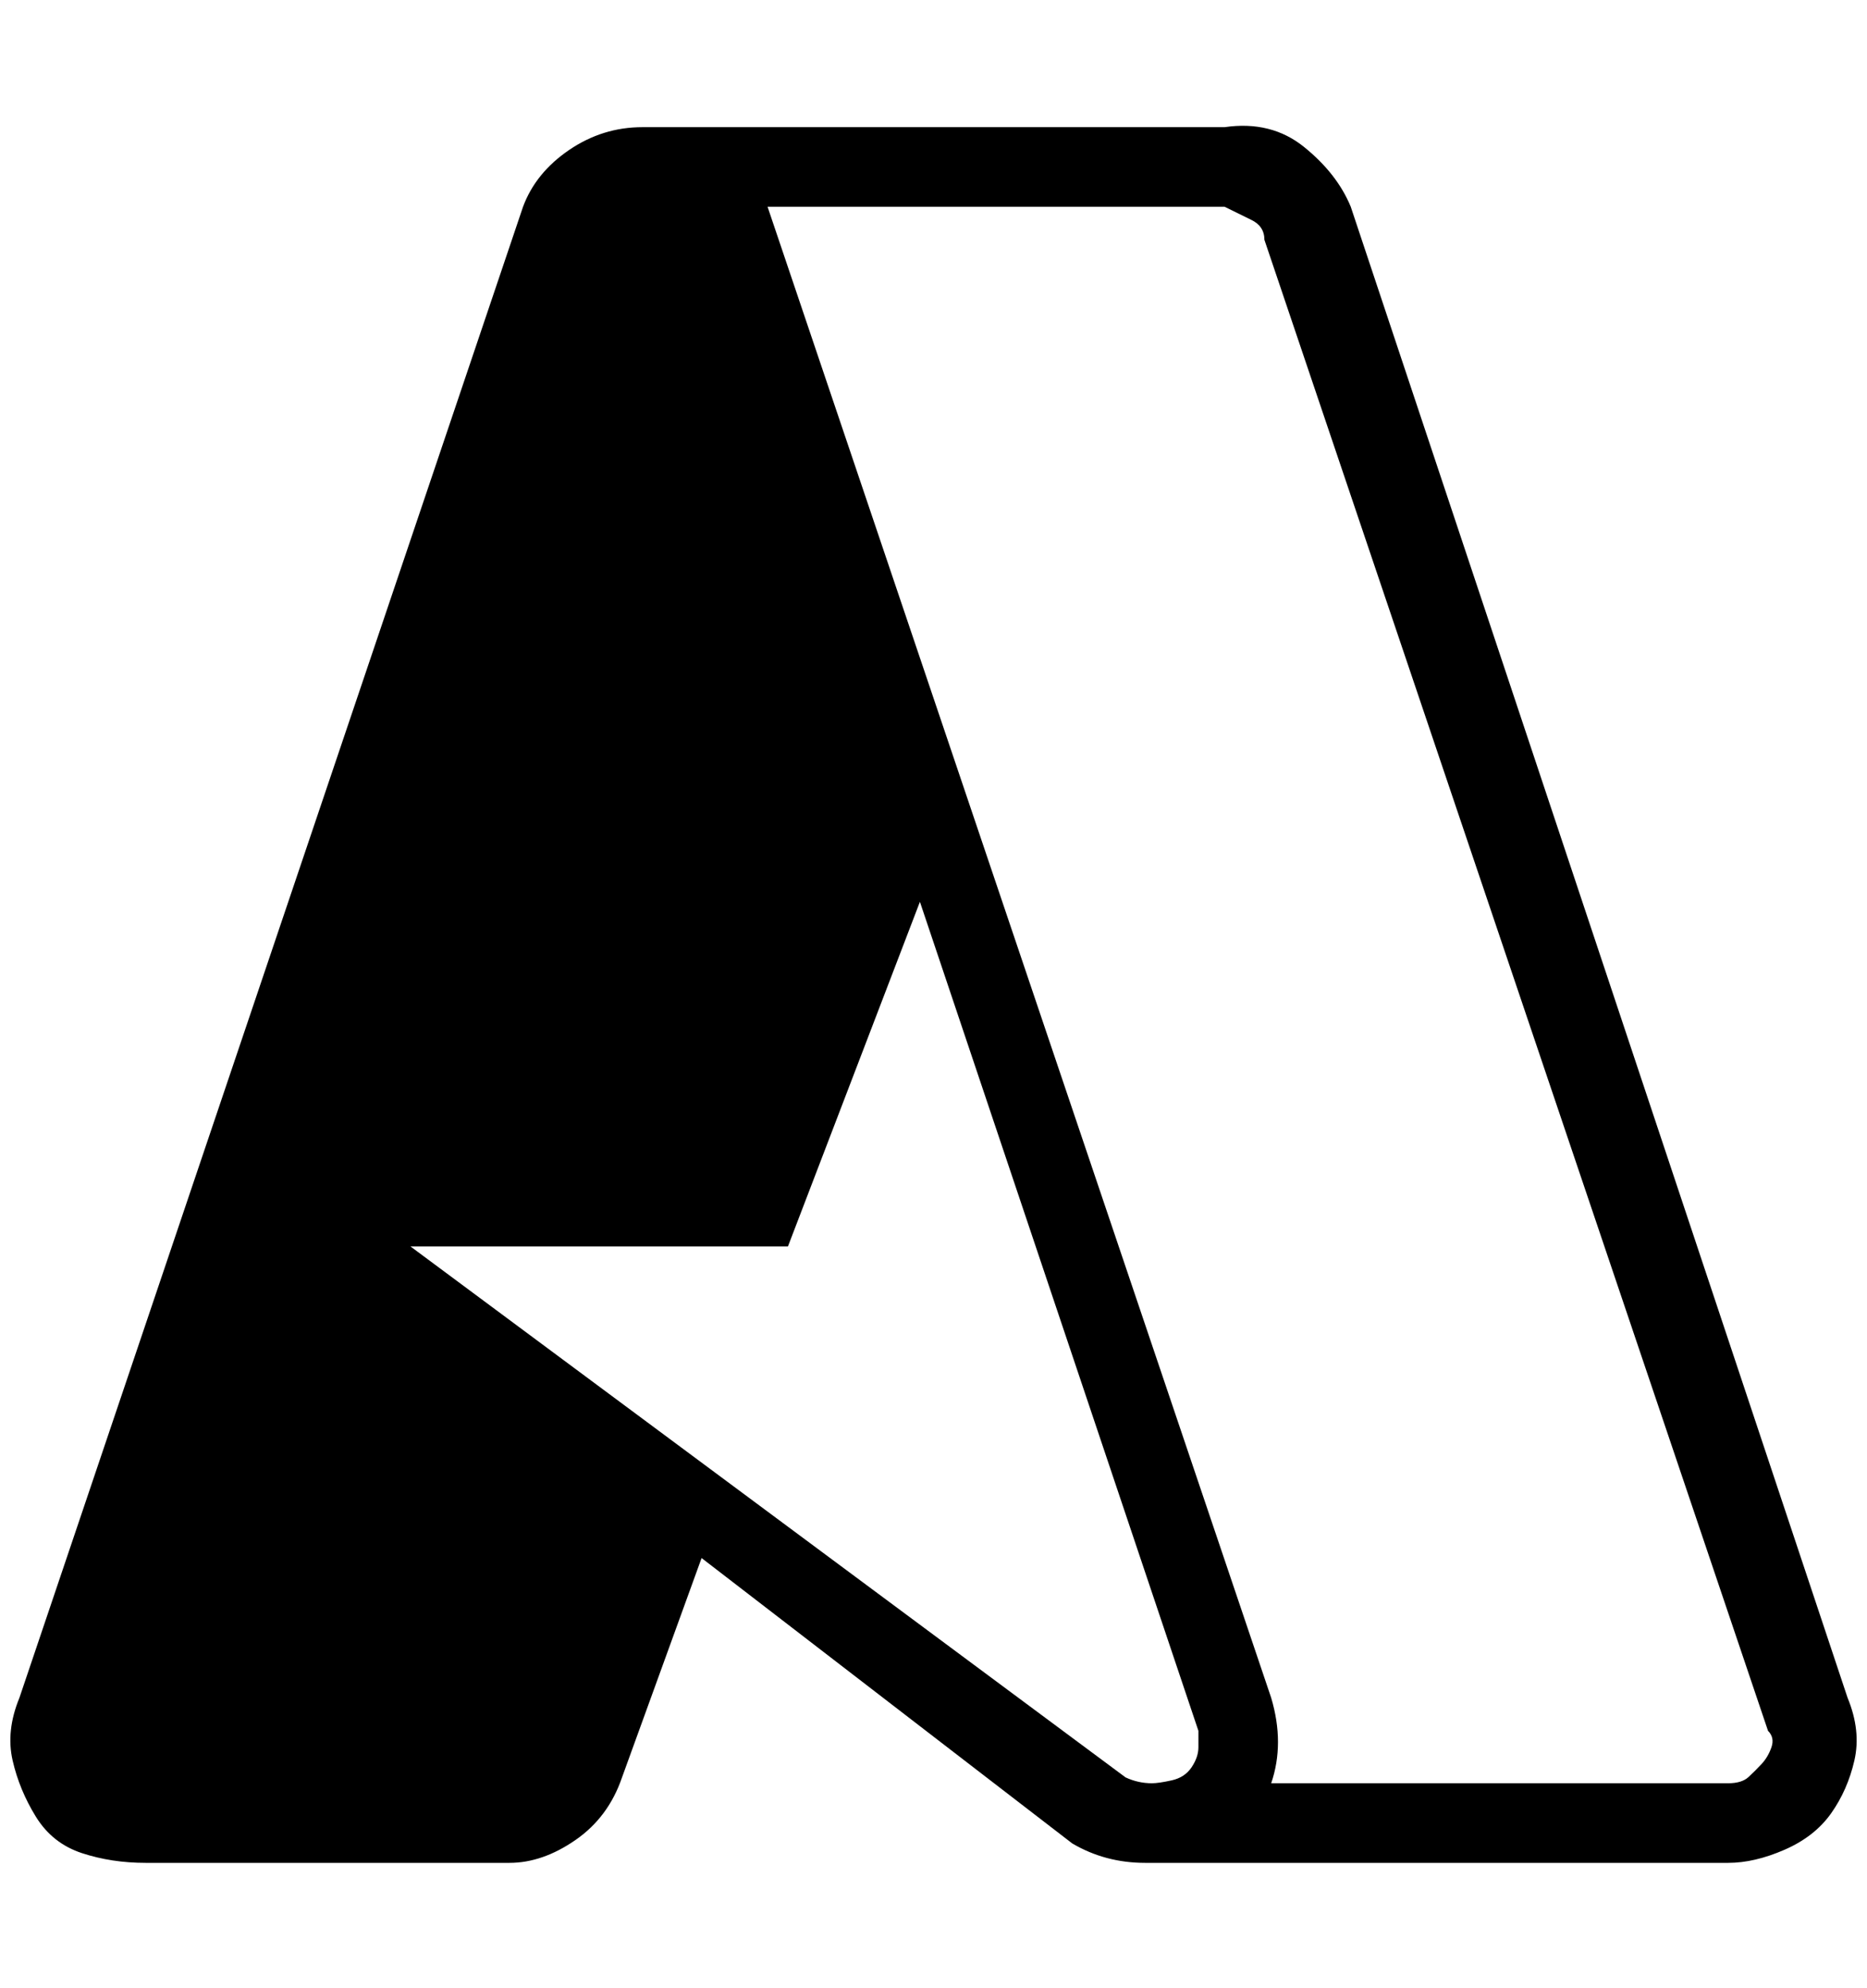 <?xml version="1.0" standalone="no"?>
<!DOCTYPE svg PUBLIC "-//W3C//DTD SVG 1.1//EN" "http://www.w3.org/Graphics/SVG/1.1/DTD/svg11.dtd" >
<svg xmlns="http://www.w3.org/2000/svg" xmlns:xlink="http://www.w3.org/1999/xlink" version="1.1" viewBox="-11 0 1924 2048">
   <path fill="currentColor"
d="M1893 1749l-512 -1536q-14 -34 -48 -61.5t-82 -20.5h-600q-41 0 -75.5 23.5t-47.5 58.5l-519 1536q-14 34 -7 64.5t24 58t47.5 37.5t65.5 10h375q34 0 68 -23.5t48 -64.5l82 -226l382 294q34 20 75 20h601q27 0 58 -13.5t48 -37.5t24 -54.5t-7 -64.5zM1176 1837
q-14 0 -27 -6l-737 -547h389l136 -355l287 854v17q0 10 -7 20.5t-20.5 13.5t-20.5 3zM1770 1837h-471q14 -41 0 -88l-519 -1536h471q14 7 27.5 13.5t13.5 20.5l519 1536q7 7 3.5 17t-10 17t-13.5 13.5t-21 6.5z" />
</svg>
